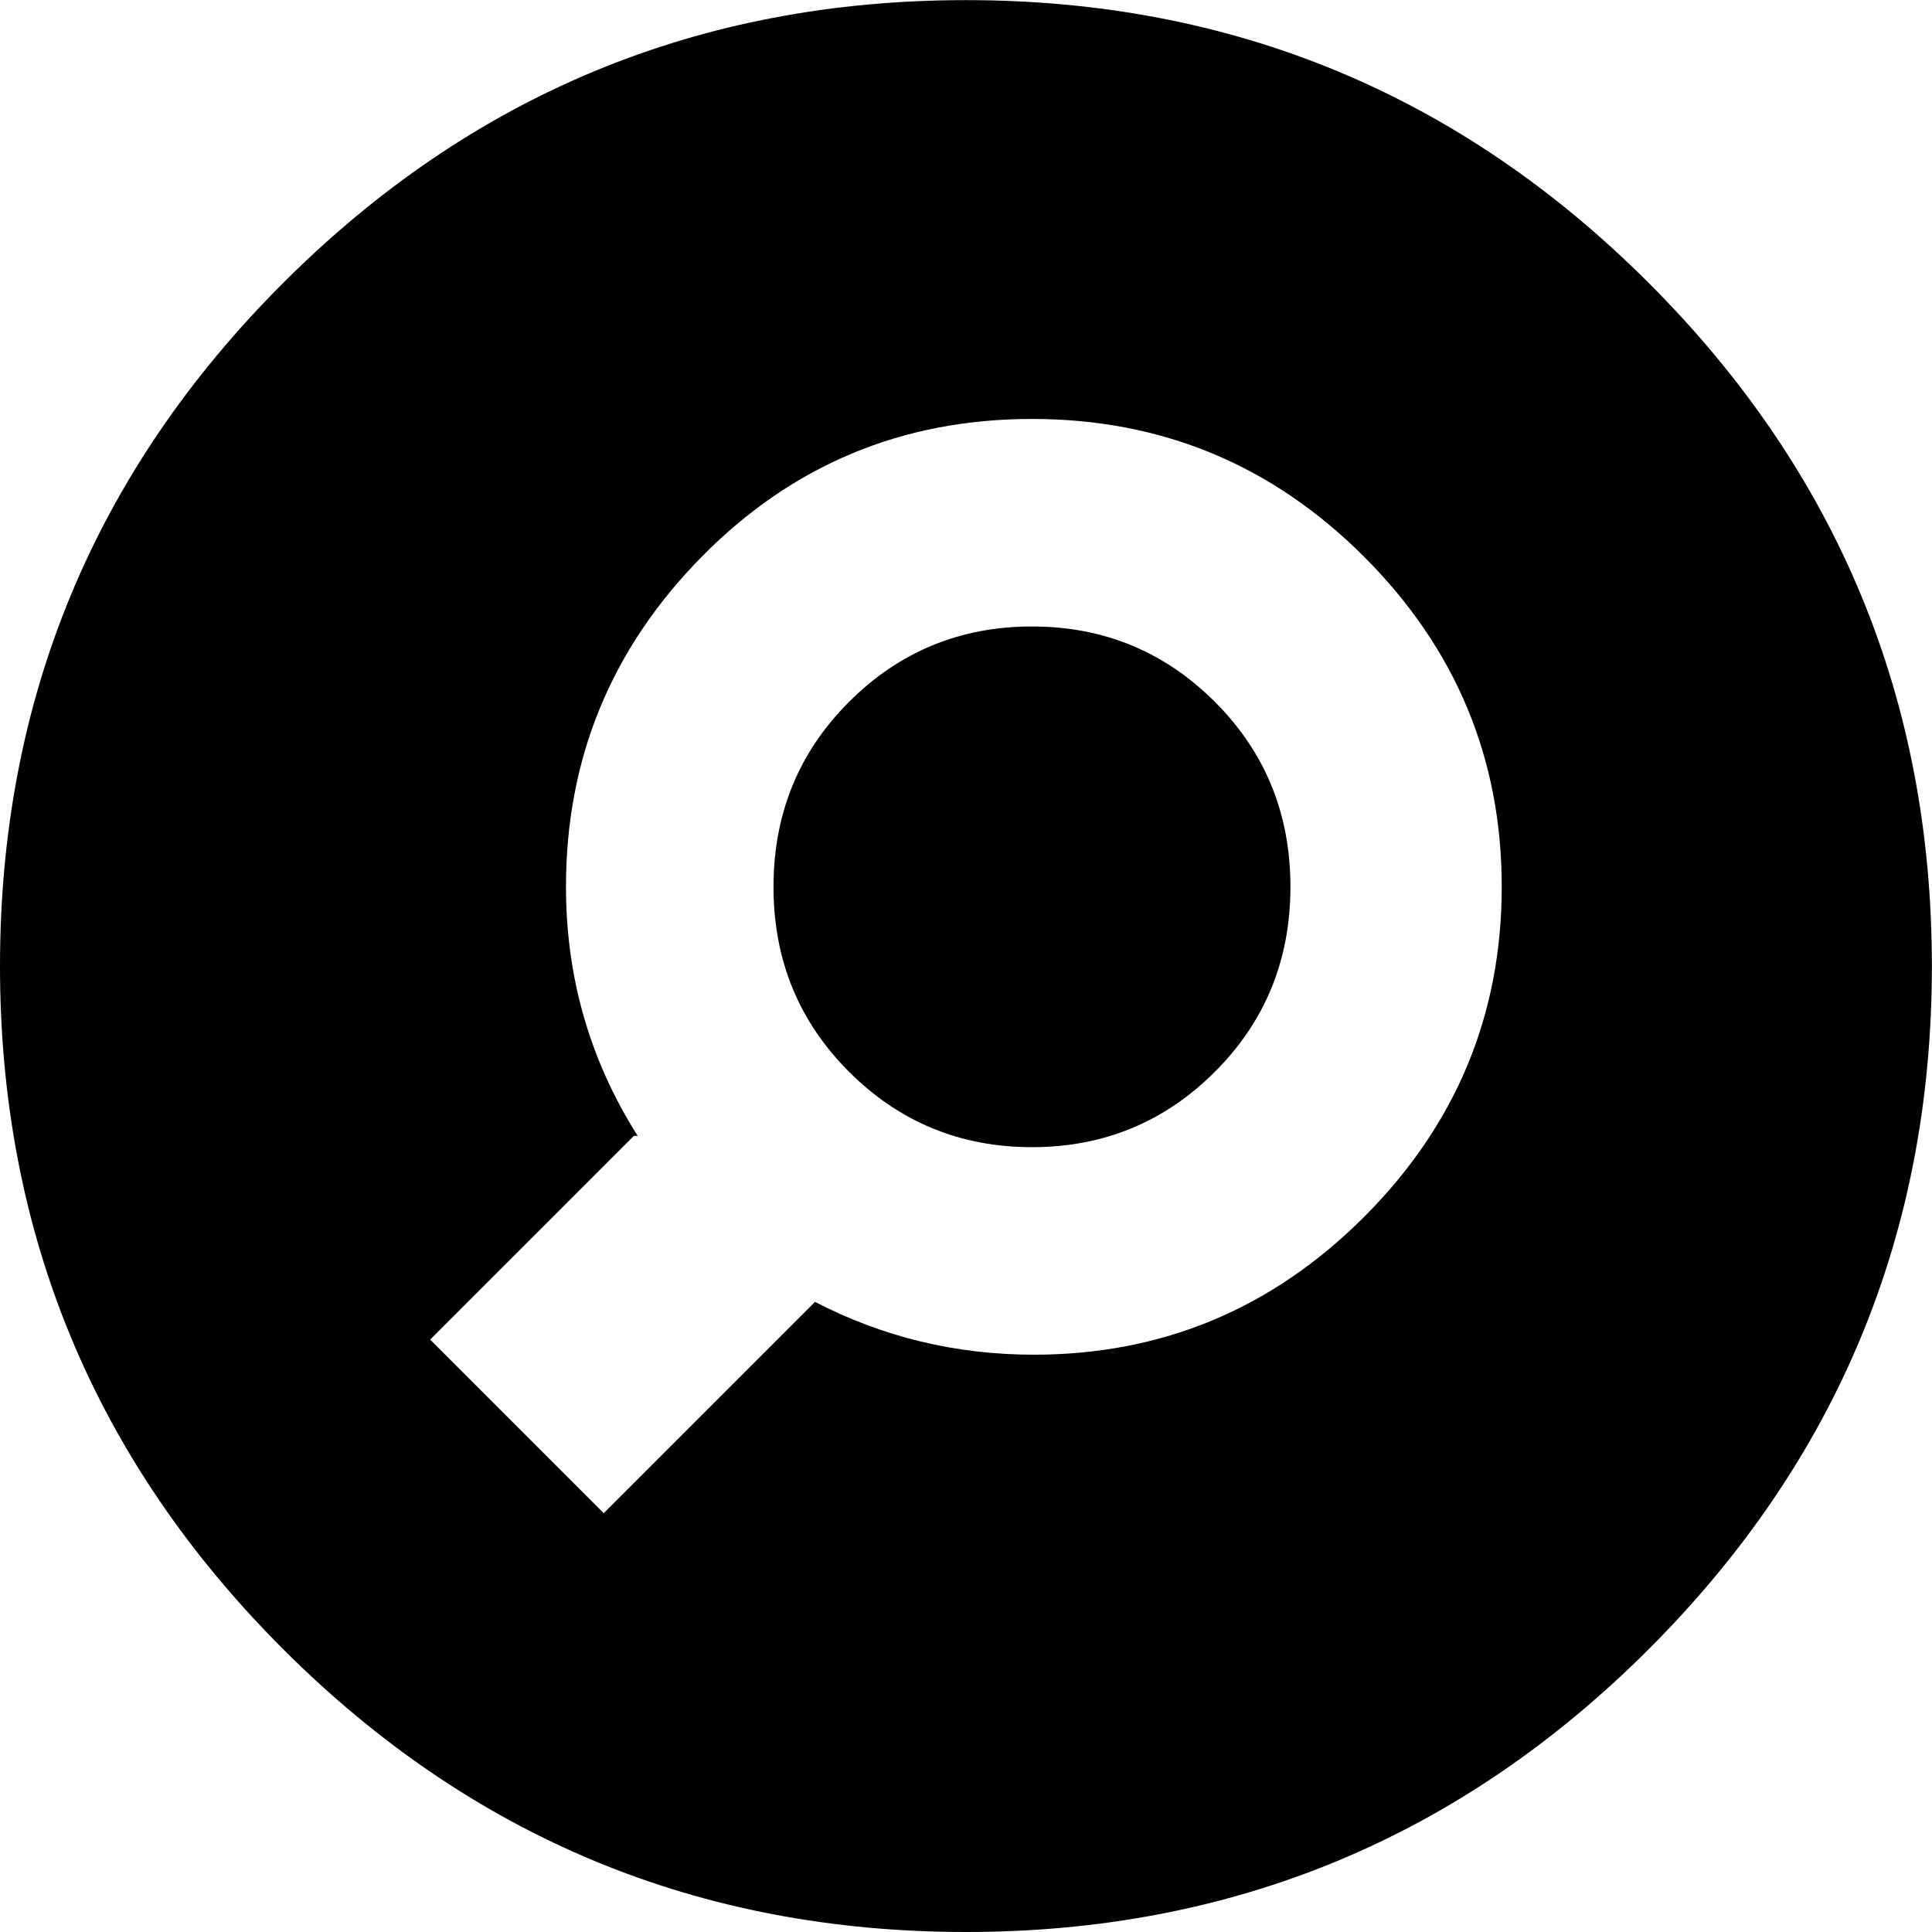 <svg height="1000" width="1000" xmlns="http://www.w3.org/2000/svg"><path d="M0 500.032q0-207.018 146.475-353.493t353.493-146.475 353.493 146.475 146.475 353.493-146.475 353.493-353.493 146.475-353.493-146.475-146.475-353.493zm222.642 193.347l89.838 89.838 109.368-109.368q52.731 27.342 113.274 27.342 99.603 0 170.888-71.285t71.285-170.888-71.285-170.888-171.864-71.285-170.888 71.285-70.308 170.888q0 70.308 37.107 128.898l-1.953 0zm177.723-234.36q0-56.637 39.06-95.697t94.721-39.06 94.721 39.06 39.06 95.697-39.06 95.697-94.721 39.06-94.721-39.06-39.06-95.697z"/></svg>